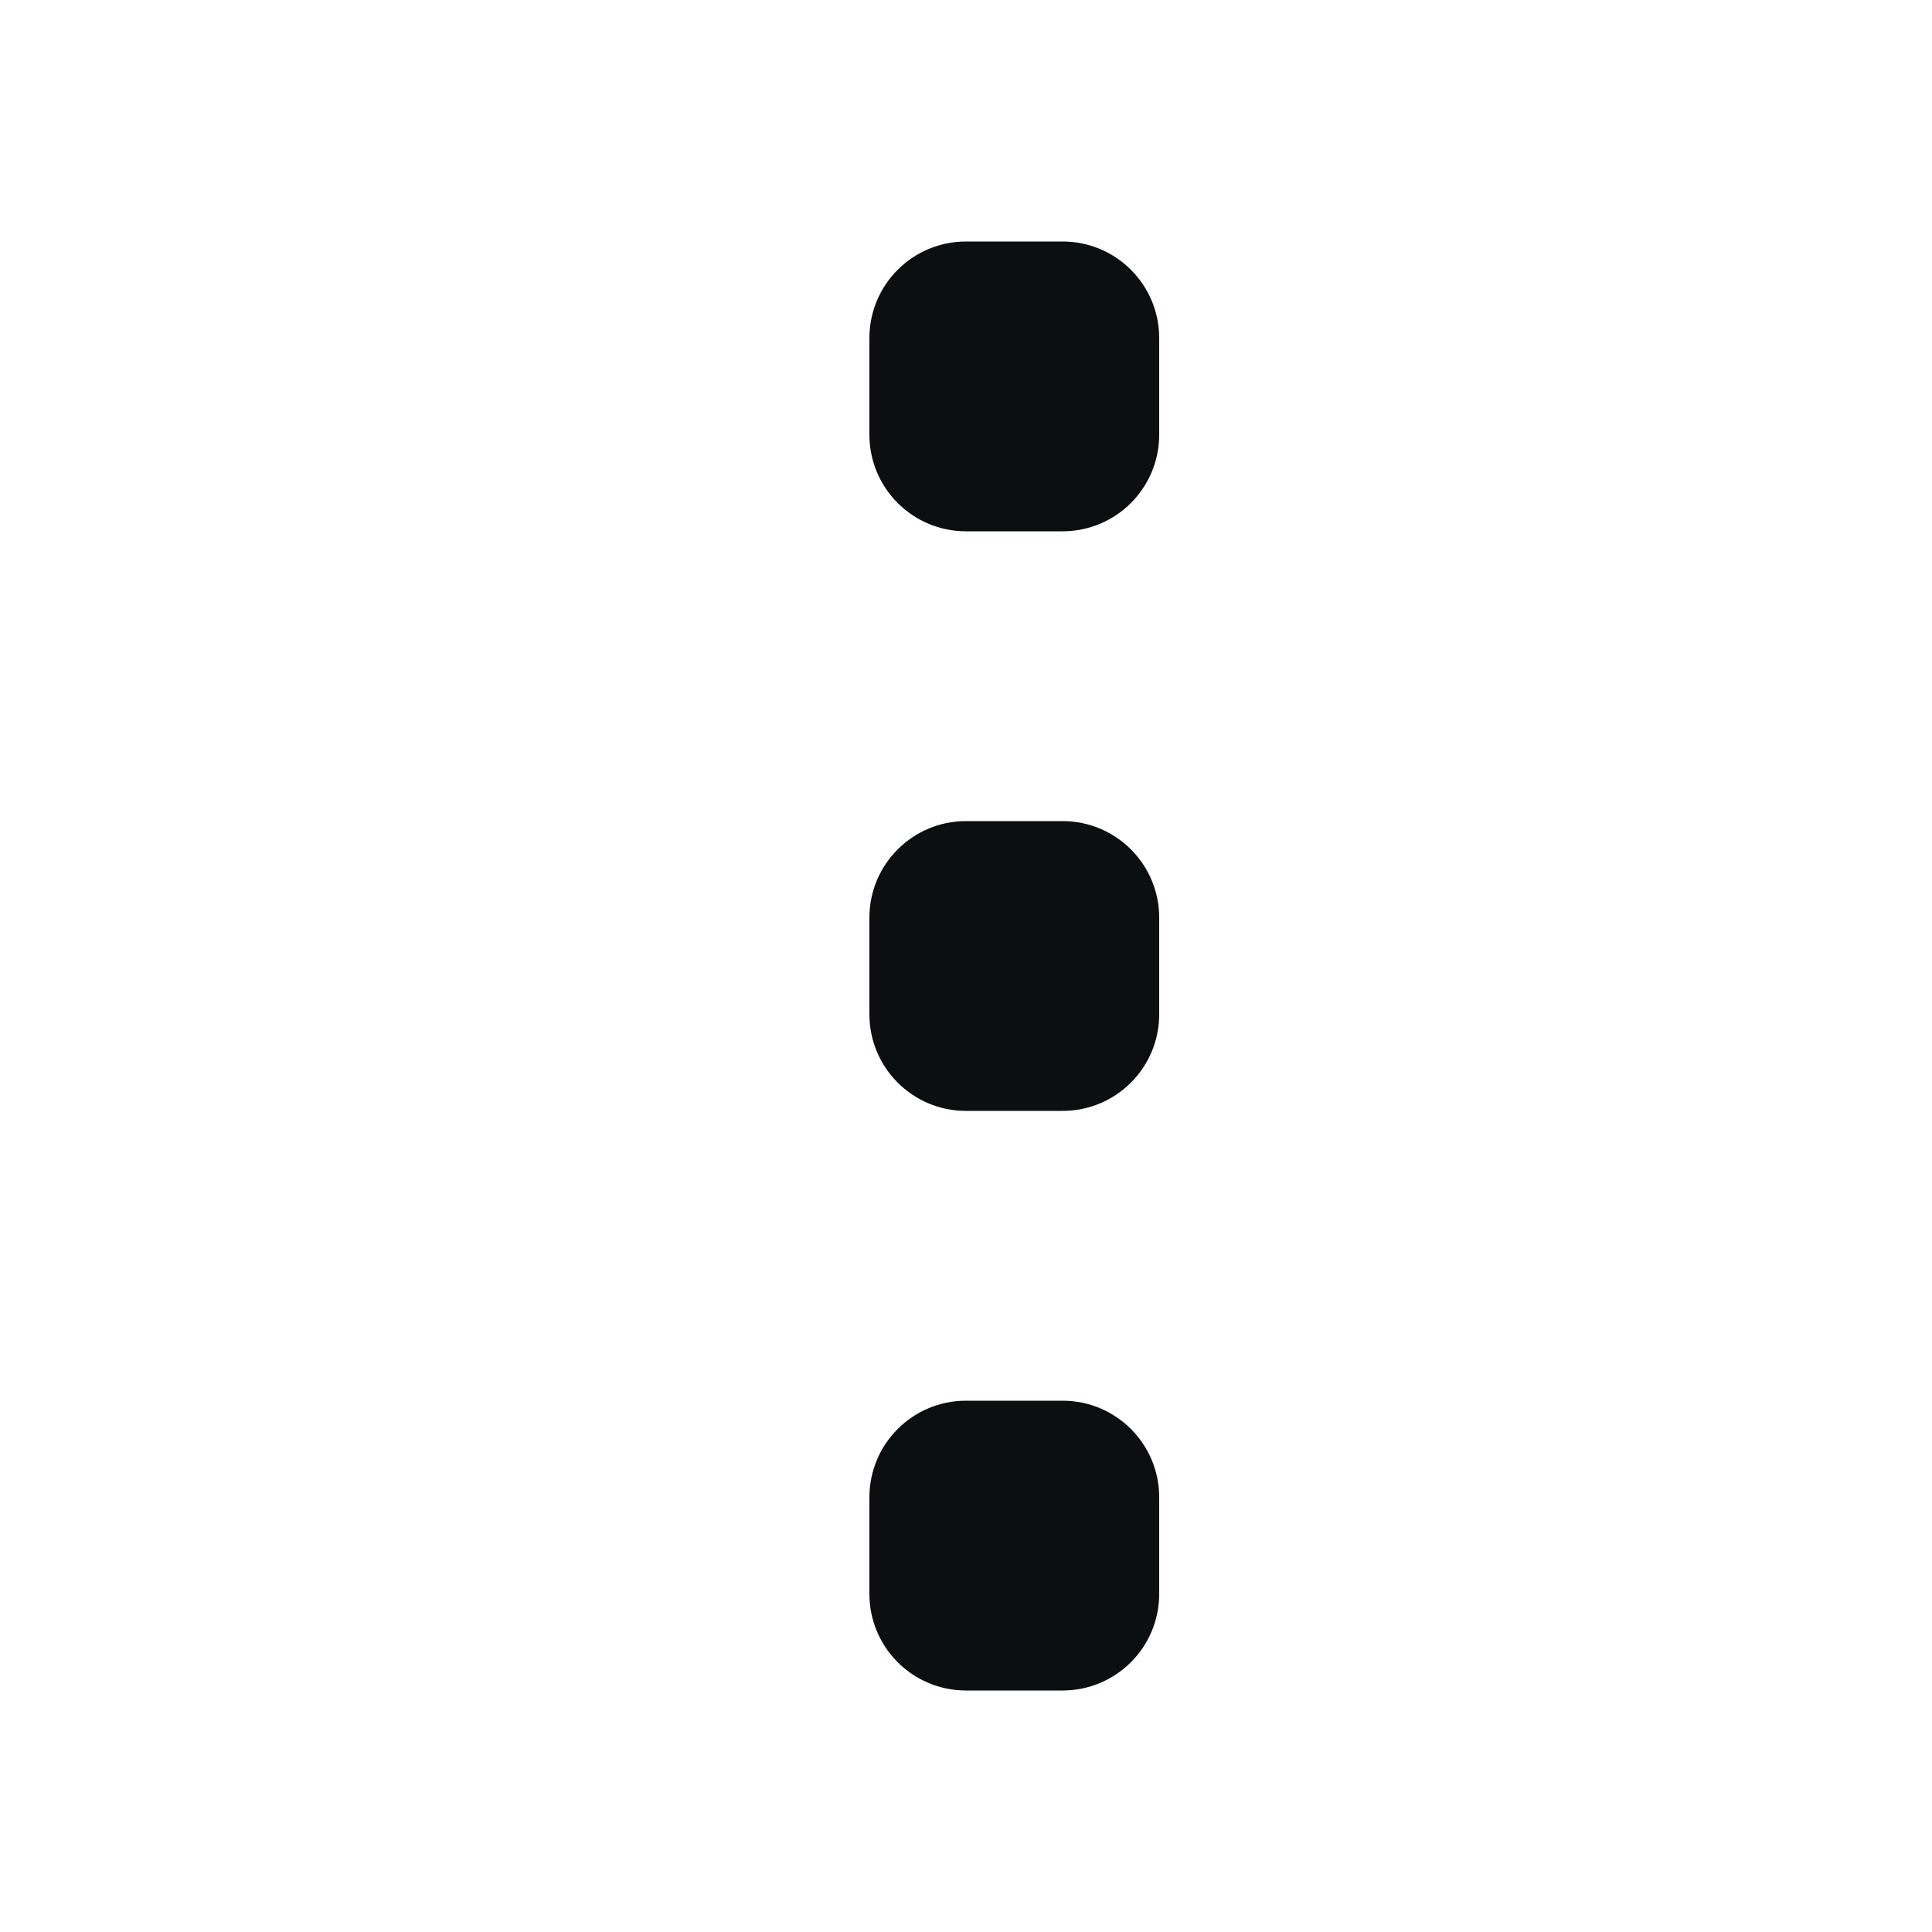 <svg width="24" height="24" viewBox="0 0 24 24" fill="none" xmlns="http://www.w3.org/2000/svg">
<path fill-rule="evenodd" clip-rule="evenodd" d="M13.2 3C13.863 3 14.4 3.537 14.4 4.2L14.4 5.4C14.4 6.063 13.863 6.6 13.2 6.6L12 6.6C11.337 6.6 10.8 6.063 10.8 5.4L10.8 4.2C10.8 3.537 11.337 3 12 3L13.2 3ZM13.2 10.2C13.863 10.2 14.4 10.737 14.4 11.4L14.4 12.6C14.4 13.263 13.863 13.8 13.2 13.8L12 13.8C11.337 13.8 10.8 13.263 10.8 12.6L10.8 11.4C10.8 10.737 11.337 10.2 12 10.2L13.2 10.2ZM14.4 18.6C14.4 17.937 13.863 17.4 13.2 17.4L12 17.4C11.337 17.4 10.8 17.937 10.8 18.6L10.8 19.8C10.8 20.463 11.337 21 12 21L13.2 21C13.863 21 14.4 20.463 14.4 19.8L14.4 18.6Z" fill="#0C0F0F"/>
</svg>
